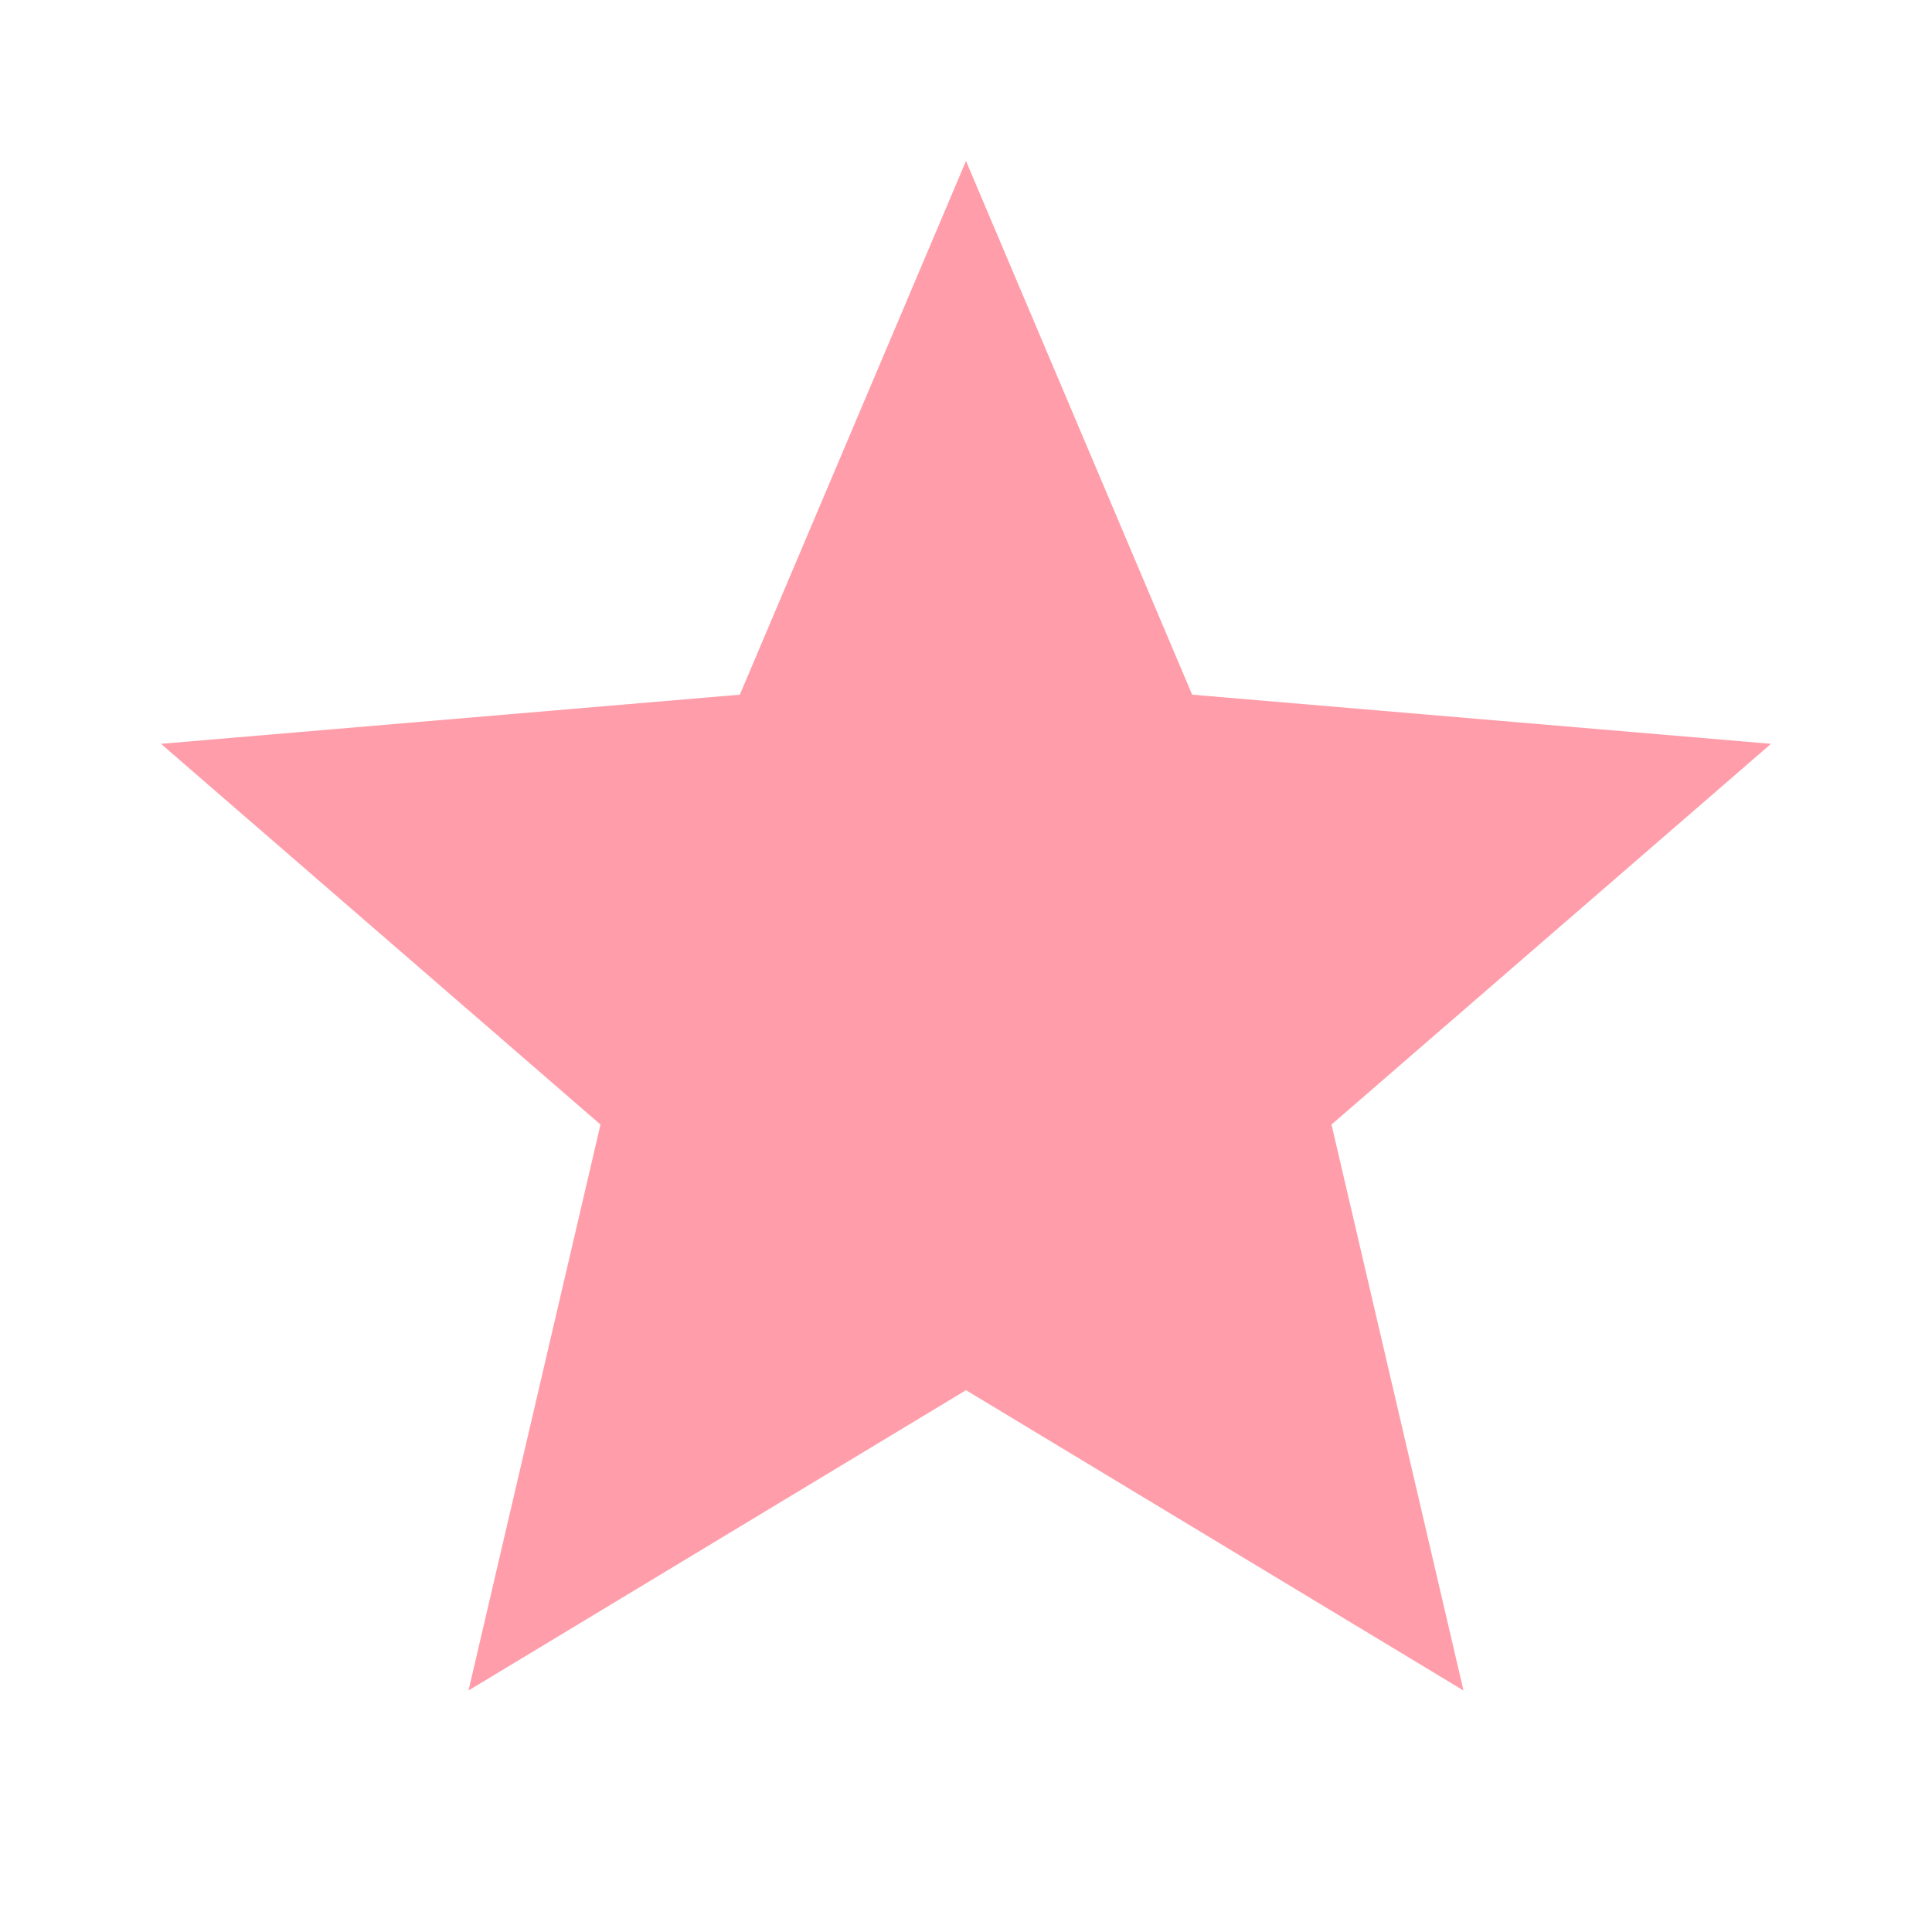 <svg width="16" height="16" viewBox="0 0 16 16" fill="none" xmlns="http://www.w3.org/2000/svg">
<g clip-path="url(#clip0_2007_1154)">
<path d="M8 11.513L12.12 14L11.027 9.313L14.667 6.16L9.873 5.753L8 1.333L6.127 5.753L1.333 6.16L4.973 9.313L3.88 14L8 11.513Z" fill="#FF9EAA"/>
</g>
<defs>
<clipPath id="clip0_2007_1154">
<rect width="16" height="16" fill="white"/>
</clipPath>
</defs>
</svg>
